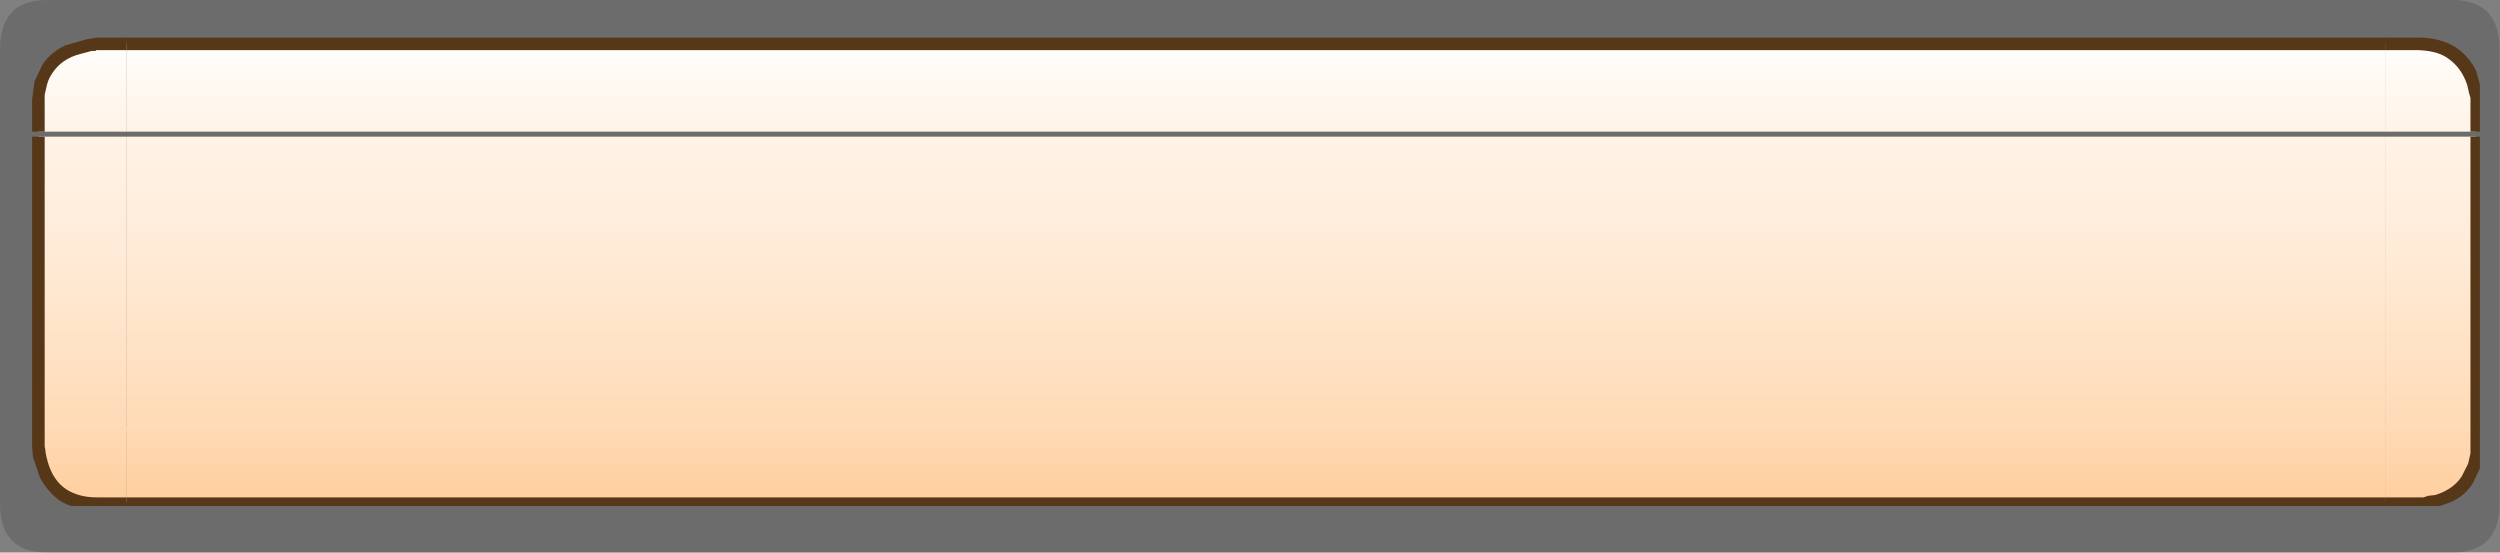 <?xml version="1.0" encoding="UTF-8" standalone="no"?>
<svg xmlns:ffdec="https://www.free-decompiler.com/flash" xmlns:xlink="http://www.w3.org/1999/xlink" ffdec:objectType="frame" height="35.25px" width="159.5px" xmlns="http://www.w3.org/2000/svg">
  <rect width="100%" height="100%" fill="#808080" stroke="none"/>
  <g transform="matrix(1.0, 0.0, 0.0, 1.0, 0.0, 0.0)">
    <use ffdec:characterId="521" height="35.25" transform="matrix(1.546, 0.0, 0.0, 1.0, 0.0, 0.0)" width="103.15" xlink:href="#shape0"/>
    <clipPath id="clip1">
      <path d="M 0,0 L 6.0,0 L 6.0,6.0 L 0,6.0 Z"/>
    </clipPath>
    <clipPath id="clip2">
      <path d="M 0,17.0 L 6.0,17.0 L 6.0,22.0 L 0,22.0 Z"/>
    </clipPath>
    <clipPath id="clip3">
      <path d="M 139.0,0 L 145.0,0 L 145.0,6.0 L 139.0,6.0 Z"/>
    </clipPath>
    <clipPath id="clip4">
      <path d="M 139.0,17.0 L 145.0,17.0 L 145.0,22.0 L 139.0,22.0 Z"/>
    </clipPath>
    <clipPath id="clip5">
      <path d="M 6.0,0 L 139.0,0 L 139.0,6.0 L 6.0,6.0 Z"/>
    </clipPath>
    <clipPath id="clip6">
      <path d="M 0,6.0 L 6.0,6.0 L 6.0,17.0 L 0,17.0 Z"/>
    </clipPath>
    <clipPath id="clip7">
      <path d="M 6.0,17.0 L 139.0,17.0 L 139.0,22.0 L 6.0,22.0 Z"/>
    </clipPath>
    <clipPath id="clip8">
      <path d="M 139.0,6.0 L 145.0,6.0 L 145.0,17.0 L 139.0,17.0 Z"/>
    </clipPath>
    <clipPath id="clip9">
      <path d="M 6.0,6.0 L 139.0,6.0 L 139.0,17.0 L 6.0,17.0 Z"/>
    </clipPath>
    <g ffdec:characterId="523">
      <use clip-path="url(#clip1)" transform="matrix(1.0, 0.0, 0.0, 1.0, 2.05, 2.4)" xlink:href="#sprite0"/>
      <use clip-path="url(#clip2)" transform="matrix(1.0, 0.0, 0.0, 1.0, 2.05, 10.282)" xlink:href="#sprite0"/>
      <use clip-path="url(#clip3)" transform="matrix(1.0, 0.0, 0.0, 1.0, 13.216, 2.4)" xlink:href="#sprite0"/>
      <use clip-path="url(#clip4)" transform="matrix(1.0, 0.0, 0.0, 1.0, 13.216, 10.282)" xlink:href="#sprite0"/>
      <use clip-path="url(#clip5)" transform="matrix(1.084, 0.0, 0.0, 1.0, 1.546, 2.4)" xlink:href="#sprite0"/>
      <use clip-path="url(#clip6)" transform="matrix(1.0, 0.0, 0.0, 1.707, 2.05, -1.523)" xlink:href="#sprite0"/>
      <use clip-path="url(#clip7)" transform="matrix(1.084, 0.0, 0.0, 1.0, 1.546, 10.282)" xlink:href="#sprite0"/>
      <use clip-path="url(#clip8)" transform="matrix(1.0, 0.0, 0.0, 1.707, 13.216, -1.523)" xlink:href="#sprite0"/>
      <use clip-path="url(#clip9)" transform="matrix(1.084, 0.0, 0.0, 1.707, 1.546, -1.523)" xlink:href="#sprite0"/>
    </g>
  </g>
  <defs>
    <g id="shape0" transform="matrix(1.0, 0.0, 0.0, 1.0, 0.0, 0.0)">
      <path d="M1.95 0.0 L101.2 0.0 Q103.15 0.0 103.15 3.15 L103.15 32.15 Q103.15 35.25 101.2 35.25 L1.95 35.25 Q0.0 35.25 0.0 32.15 L0.0 3.15 Q0.0 0.0 1.95 0.0" fill="#000000" fill-opacity="0.153" fill-rule="evenodd" stroke="none"/>
    </g>
    <g id="sprite0" transform="matrix(1.0, 0.0, 0.0, 1.0, 0.0, 0.0)">
      <use ffdec:characterId="522" height="22.25" transform="matrix(1.0, 0.0, 0.0, 1.0, 0.0, 0.0)" width="145.2" xlink:href="#shape1"/>
    </g>
    <g id="shape1" transform="matrix(1.0, 0.0, 0.0, 1.0, 0.0, 0.0)">
      <path d="M0.4 17.85 L0.4 16.75 0.4 5.5 0.4 4.3 Q0.4 0.4 4.4 0.4 L5.95 0.4 139.05 0.4 140.75 0.4 Q144.75 0.4 144.75 4.3 L144.75 5.5 144.75 16.75 144.75 17.85 Q144.75 21.75 140.75 21.75 L139.05 21.75 5.95 21.75 4.4 21.75 Q0.4 21.75 0.4 17.85" fill="url(#gradient0)" fill-rule="evenodd" stroke="none"/>
      <path d="M4.1 0.0 L5.95 0.0 139.05 0.0 141.1 0.0 Q142.5 0.0 143.5 0.65 144.3 1.2 144.75 2.1 L145.15 3.5 145.2 3.9 145.2 5.5 145.2 16.75 145.2 18.45 145.15 18.7 145.05 19.5 144.55 20.55 Q144.05 21.35 143.15 21.75 L141.75 22.25 139.05 22.25 5.95 22.25 4.1 22.25 Q2.7 22.25 1.75 21.65 1.0 21.1 0.5 20.2 L0.05 18.85 0.0 18.2 0.0 16.75 0.0 5.5 0.0 3.9 0.05 3.6 0.15 2.8 0.65 1.75 Q1.1 1.0 2.1 0.5 L3.5 0.1 4.1 0.0 M4.05 0.85 L3.8 0.85 3.05 1.05 Q1.9 1.35 1.3 2.25 1.05 2.6 0.95 3.0 L0.8 3.65 0.8 5.5 0.8 16.75 0.8 18.2 0.85 18.45 0.85 18.55 0.9 18.8 1.0 19.2 Q1.35 20.4 2.2 20.95 3.0 21.45 4.1 21.45 L5.95 21.45 139.05 21.45 141.4 21.45 141.7 21.35 142.15 21.3 Q143.3 20.95 143.85 20.1 L144.25 19.3 144.4 18.65 144.4 16.75 144.4 5.5 144.4 3.85 144.3 3.5 144.2 3.05 Q143.85 1.95 143.0 1.35 142.35 0.85 141.1 0.8 L139.05 0.8 5.95 0.8 4.1 0.8 4.05 0.85" fill="#563718" fill-rule="evenodd" stroke="none"/>
    </g>
    <linearGradient gradientTransform="matrix(0.0, 0.014, -0.013, 0.0, 72.6, 11.15)" gradientUnits="userSpaceOnUse" id="gradient0" spreadMethod="pad" x1="-819.2" x2="819.2">
      <stop offset="0.0" stop-color="#ffffff"/>
      <stop offset="0.482" stop-color="#ffead5"/>
      <stop offset="1.0" stop-color="#ffcc99"/>
    </linearGradient>
  </defs>
</svg>
